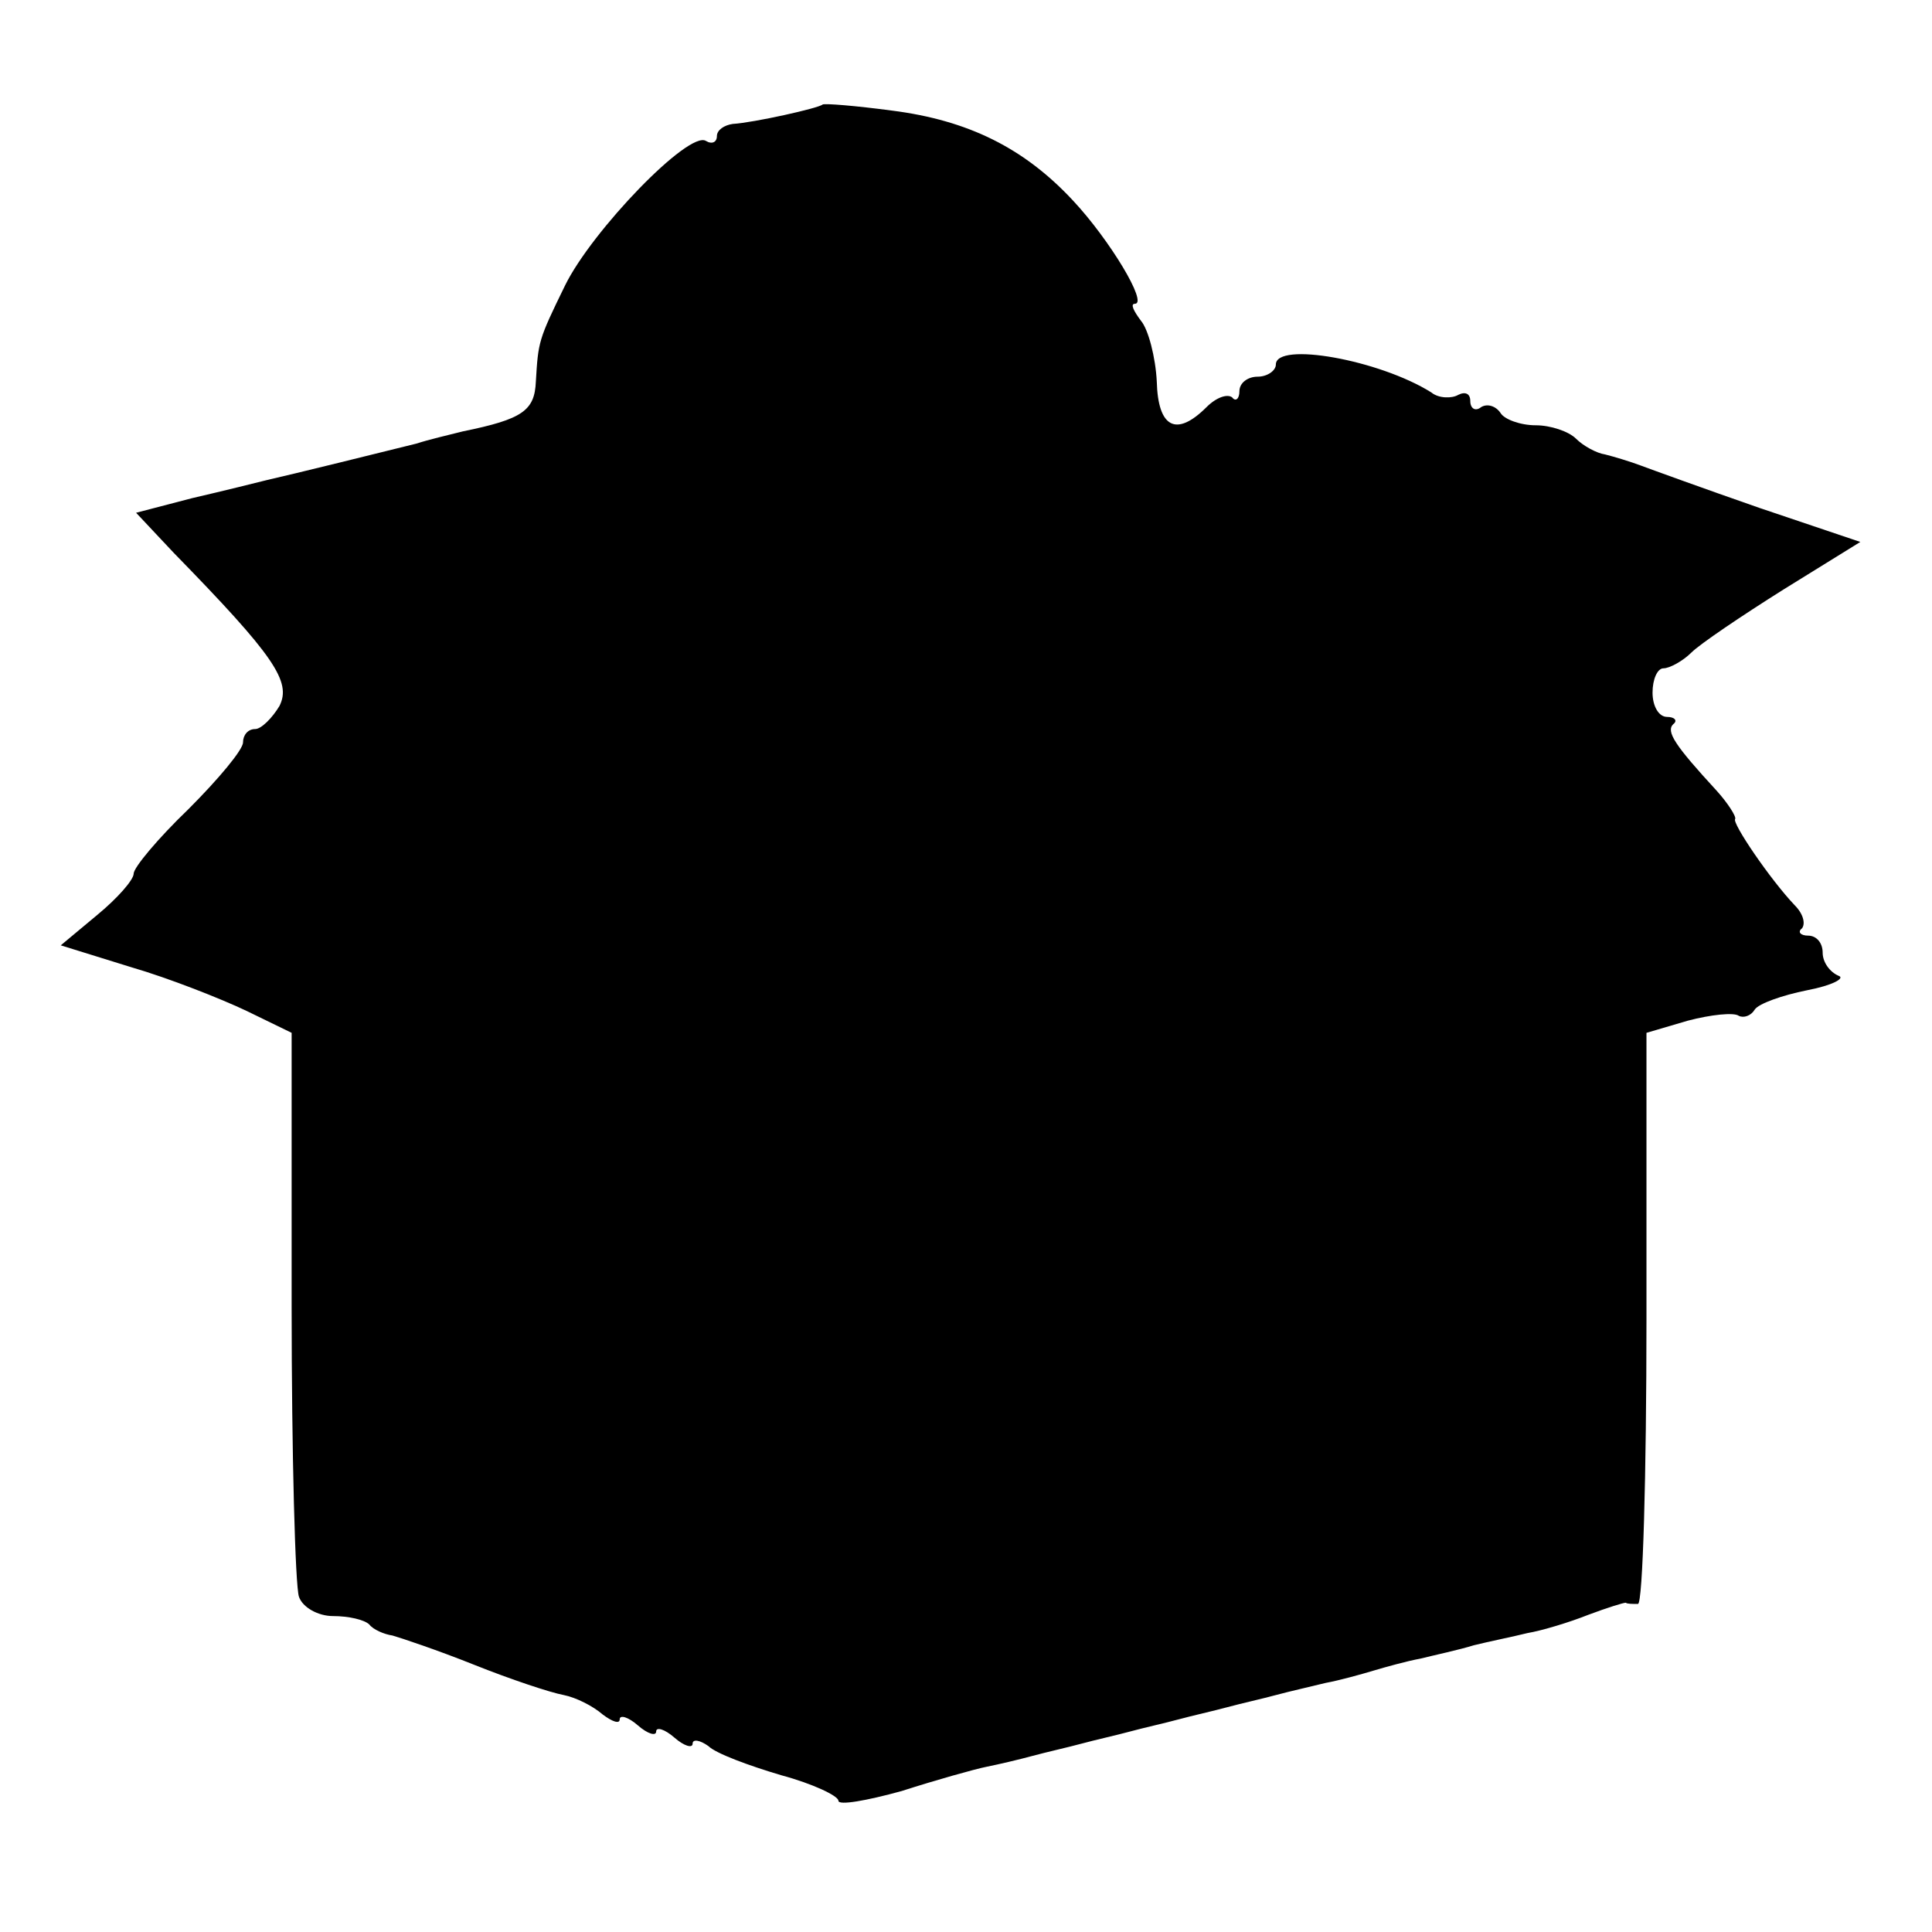 <?xml version="1.0" standalone="no"?>
<!DOCTYPE svg PUBLIC "-//W3C//DTD SVG 20010904//EN"
 "http://www.w3.org/TR/2001/REC-SVG-20010904/DTD/svg10.dtd">
<svg version="1.0" xmlns="http://www.w3.org/2000/svg"
 width="159pt" height="159pt" viewBox="0 0 159 159"
 preserveAspectRatio="xMidYMid meet">
<g transform="translate(0,159) scale(0.1,-0.1)"
fill="#000000" stroke="none">
<path d="M677 1504 c-3 -3 -57 -15 -74 -16 -7 -1 -13 -5 -13 -10 0 -5 -4 -7
-9 -4 -14 9 -94 -74 -116 -119 -22 -45 -22 -46 -24 -79 -1 -24 -11 -31 -60
-41 -12 -3 -29 -7 -38 -10 -24 -6 -105 -26 -123 -30 -8 -2 -36 -9 -62 -15
l-46 -12 31 -33 c83 -85 97 -106 87 -126 -6 -10 -15 -19 -20 -19 -6 0 -10 -5
-10 -11 0 -6 -20 -30 -45 -55 -25 -24 -45 -48 -45 -53 0 -5 -13 -20 -30 -34
l-30 -25 58 -18 c31 -9 74 -26 95 -36 l37 -18 0 -224 c0 -124 3 -231 6 -240 3
-9 16 -16 28 -16 13 0 26 -3 30 -7 3 -4 12 -8 19 -9 7 -2 37 -12 67 -24 30
-12 63 -23 74 -25 10 -2 24 -9 32 -16 8 -6 14 -8 14 -4 0 4 7 2 15 -5 8 -7 15
-9 15 -5 0 4 7 2 15 -5 8 -7 15 -9 15 -5 0 4 6 3 13 -2 6 -6 33 -16 60 -24 26
-7 47 -17 47 -21 0 -4 23 0 52 8 28 9 60 18 70 20 10 2 27 6 38 9 11 3 29 7
40 10 11 3 29 7 40 10 11 3 29 7 40 10 11 3 29 7 40 10 11 3 29 7 40 10 11 3
29 7 41 10 11 2 29 7 39 10 10 3 28 8 39 10 12 3 31 7 44 11 12 3 32 7 44 10
12 2 35 9 50 15 16 6 29 10 31 10 1 -1 5 -1 10 -1 4 0 7 106 7 235 l0 235 34
10 c19 5 38 7 42 4 4 -2 10 0 13 5 3 5 23 12 43 16 21 4 32 10 26 12 -7 3 -13
11 -13 19 0 8 -5 14 -12 14 -6 0 -9 3 -5 6 3 4 1 12 -6 19 -20 21 -52 68 -49
71 1 2 -6 13 -15 23 -35 38 -42 49 -36 55 4 3 1 6 -5 6 -7 0 -12 9 -12 20 0
11 4 20 9 20 5 0 16 6 23 13 7 7 41 30 76 52 l63 39 -83 28 c-46 16 -90 32
-98 35 -8 3 -21 7 -29 9 -7 1 -18 7 -24 13 -6 6 -21 11 -33 11 -13 0 -26 5
-29 10 -4 6 -11 8 -16 5 -5 -4 -9 -1 -9 5 0 6 -4 8 -10 5 -5 -3 -16 -3 -22 2
-43 27 -128 42 -128 23 0 -5 -7 -10 -15 -10 -8 0 -15 -5 -15 -12 0 -6 -3 -9
-6 -5 -4 3 -13 0 -21 -8 -25 -25 -40 -17 -41 21 -1 20 -7 43 -13 50 -6 8 -9
14 -5 14 11 0 -21 53 -51 85 -40 43 -86 66 -149 74 -30 4 -55 6 -57 5z"/>
</g>
</svg>
